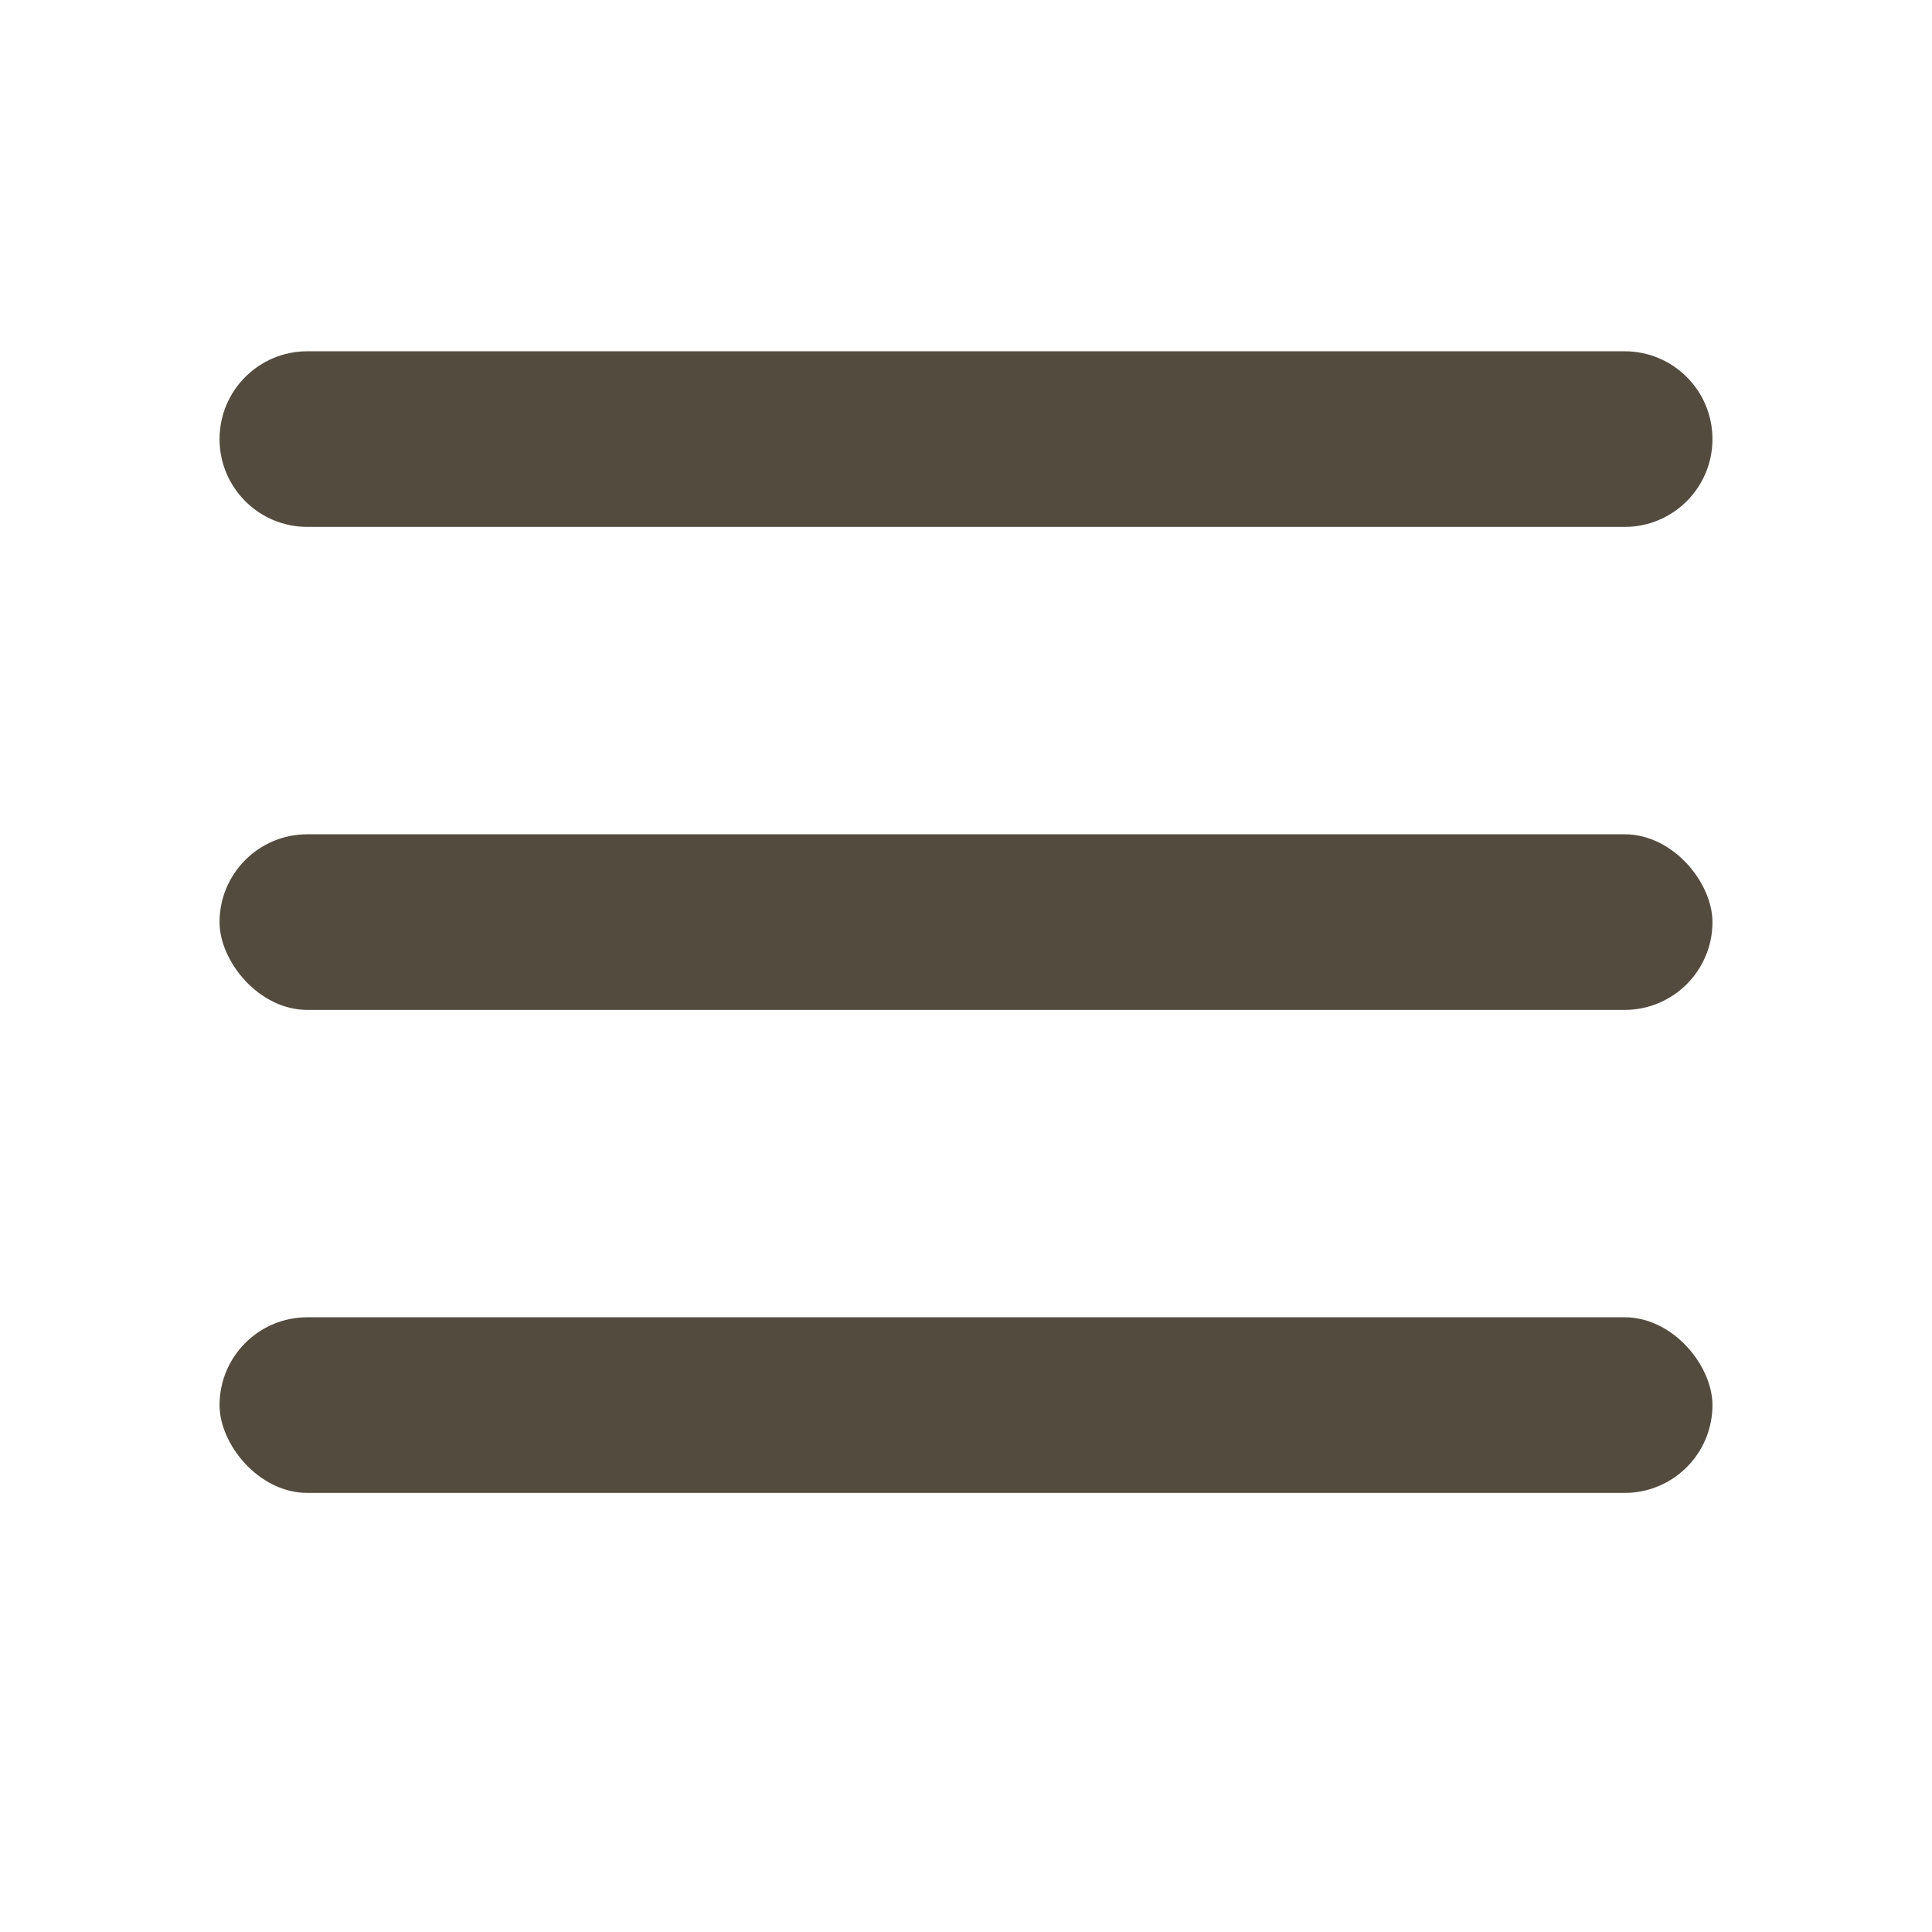 <svg width="44" height="44" viewBox="0 0 44 44" fill="none" xmlns="http://www.w3.org/2000/svg">
<path d="M5 10C5 8.895 5.895 8 7 8H37C38.105 8 39 8.895 39 10C39 11.105 38.105 12 37 12H7C5.895 12 5 11.105 5 10Z" fill="#544B3F"/>
<rect x="5" y="19" width="34" height="4" rx="2" fill="#544B3F"/>
<rect x="5" y="30" width="34" height="4" rx="2" fill="#544B3F"/>
</svg>

